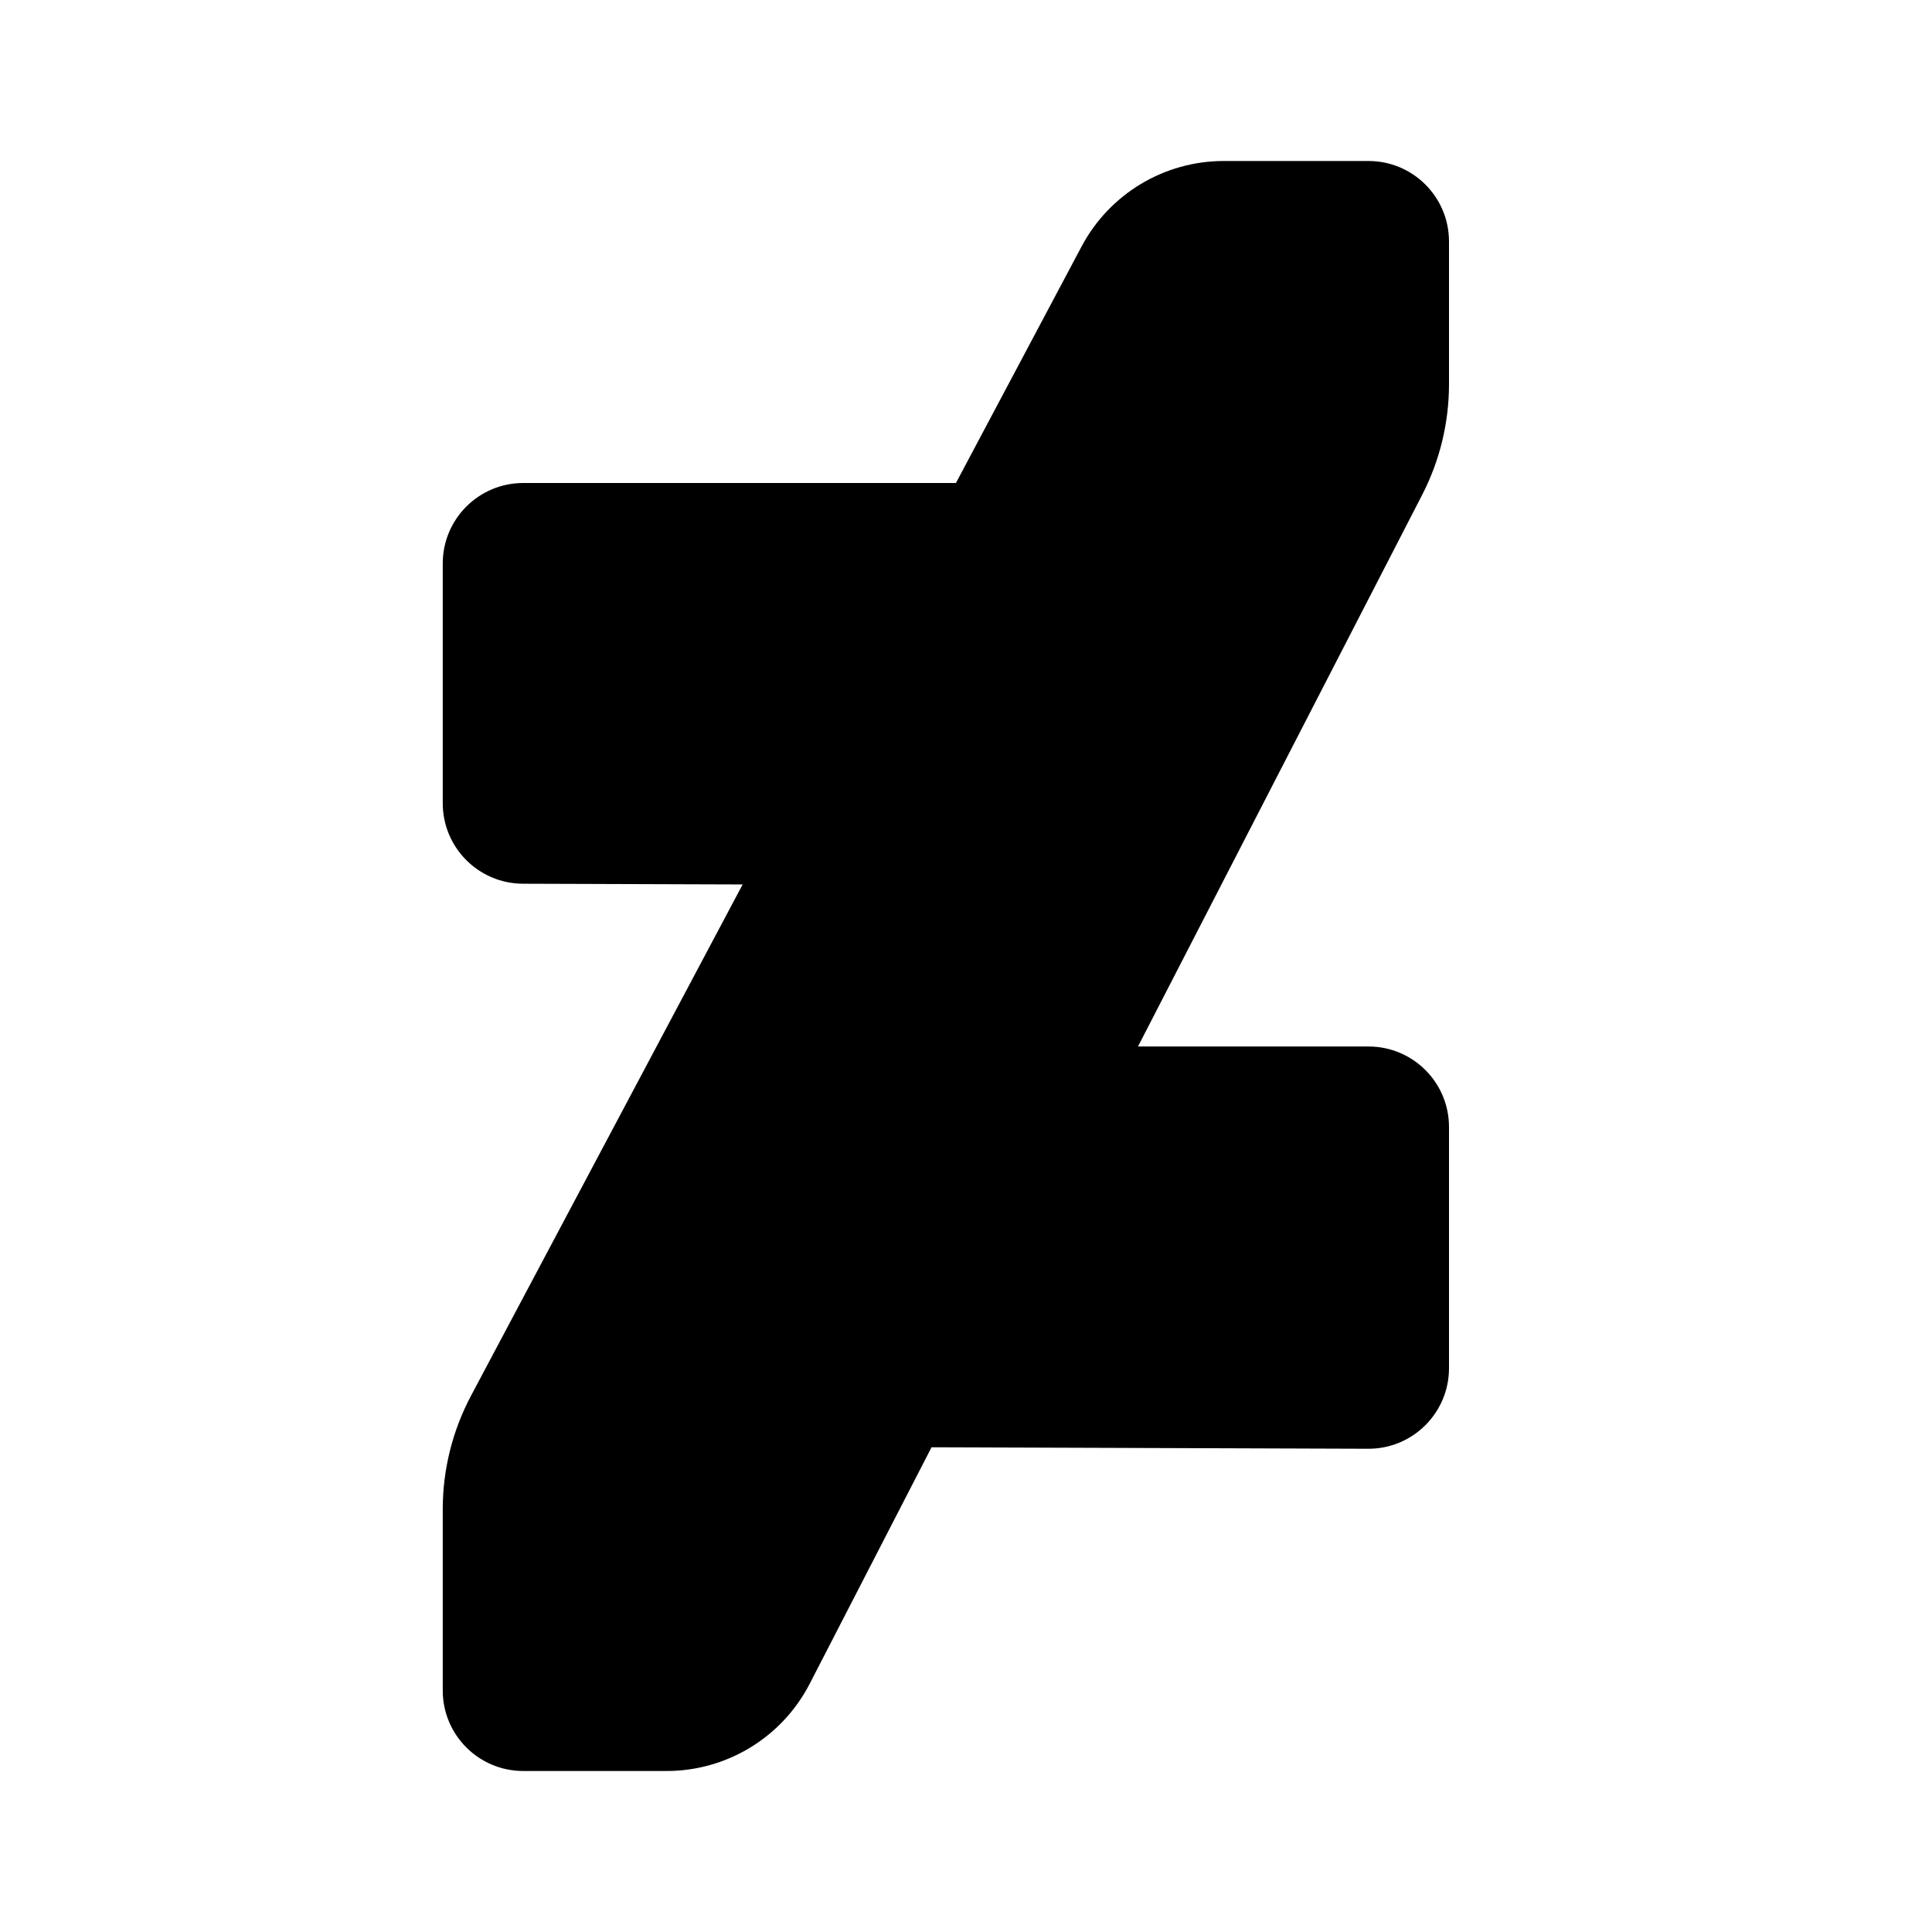 <svg fill="#000000" xmlns="http://www.w3.org/2000/svg"  viewBox="0 0 48 48" width="24px" height="24px"><path d="M34,4h-3.596c-1.48,0-2.838,0.817-3.532,2.123L23.75,12H13c-1.105,0-2,0.895-2,2v5.956c0,1.102,0.891,1.996,1.993,2 l5.458,0.018l-6.75,12.705C11.241,35.547,11,36.513,11,37.495V42c0,1.105,0.895,2,2,2h3.561c1.498,0,2.87-0.837,3.556-2.168 l3.027-5.875l10.85,0.037C35.1,35.997,36,35.1,36,33.993V28c0-1.105-0.895-2-2-2h-5.727l7.061-13.707 C35.772,11.443,36,10.501,36,9.545V6C36,4.895,35.105,4,34,4z"/></svg>